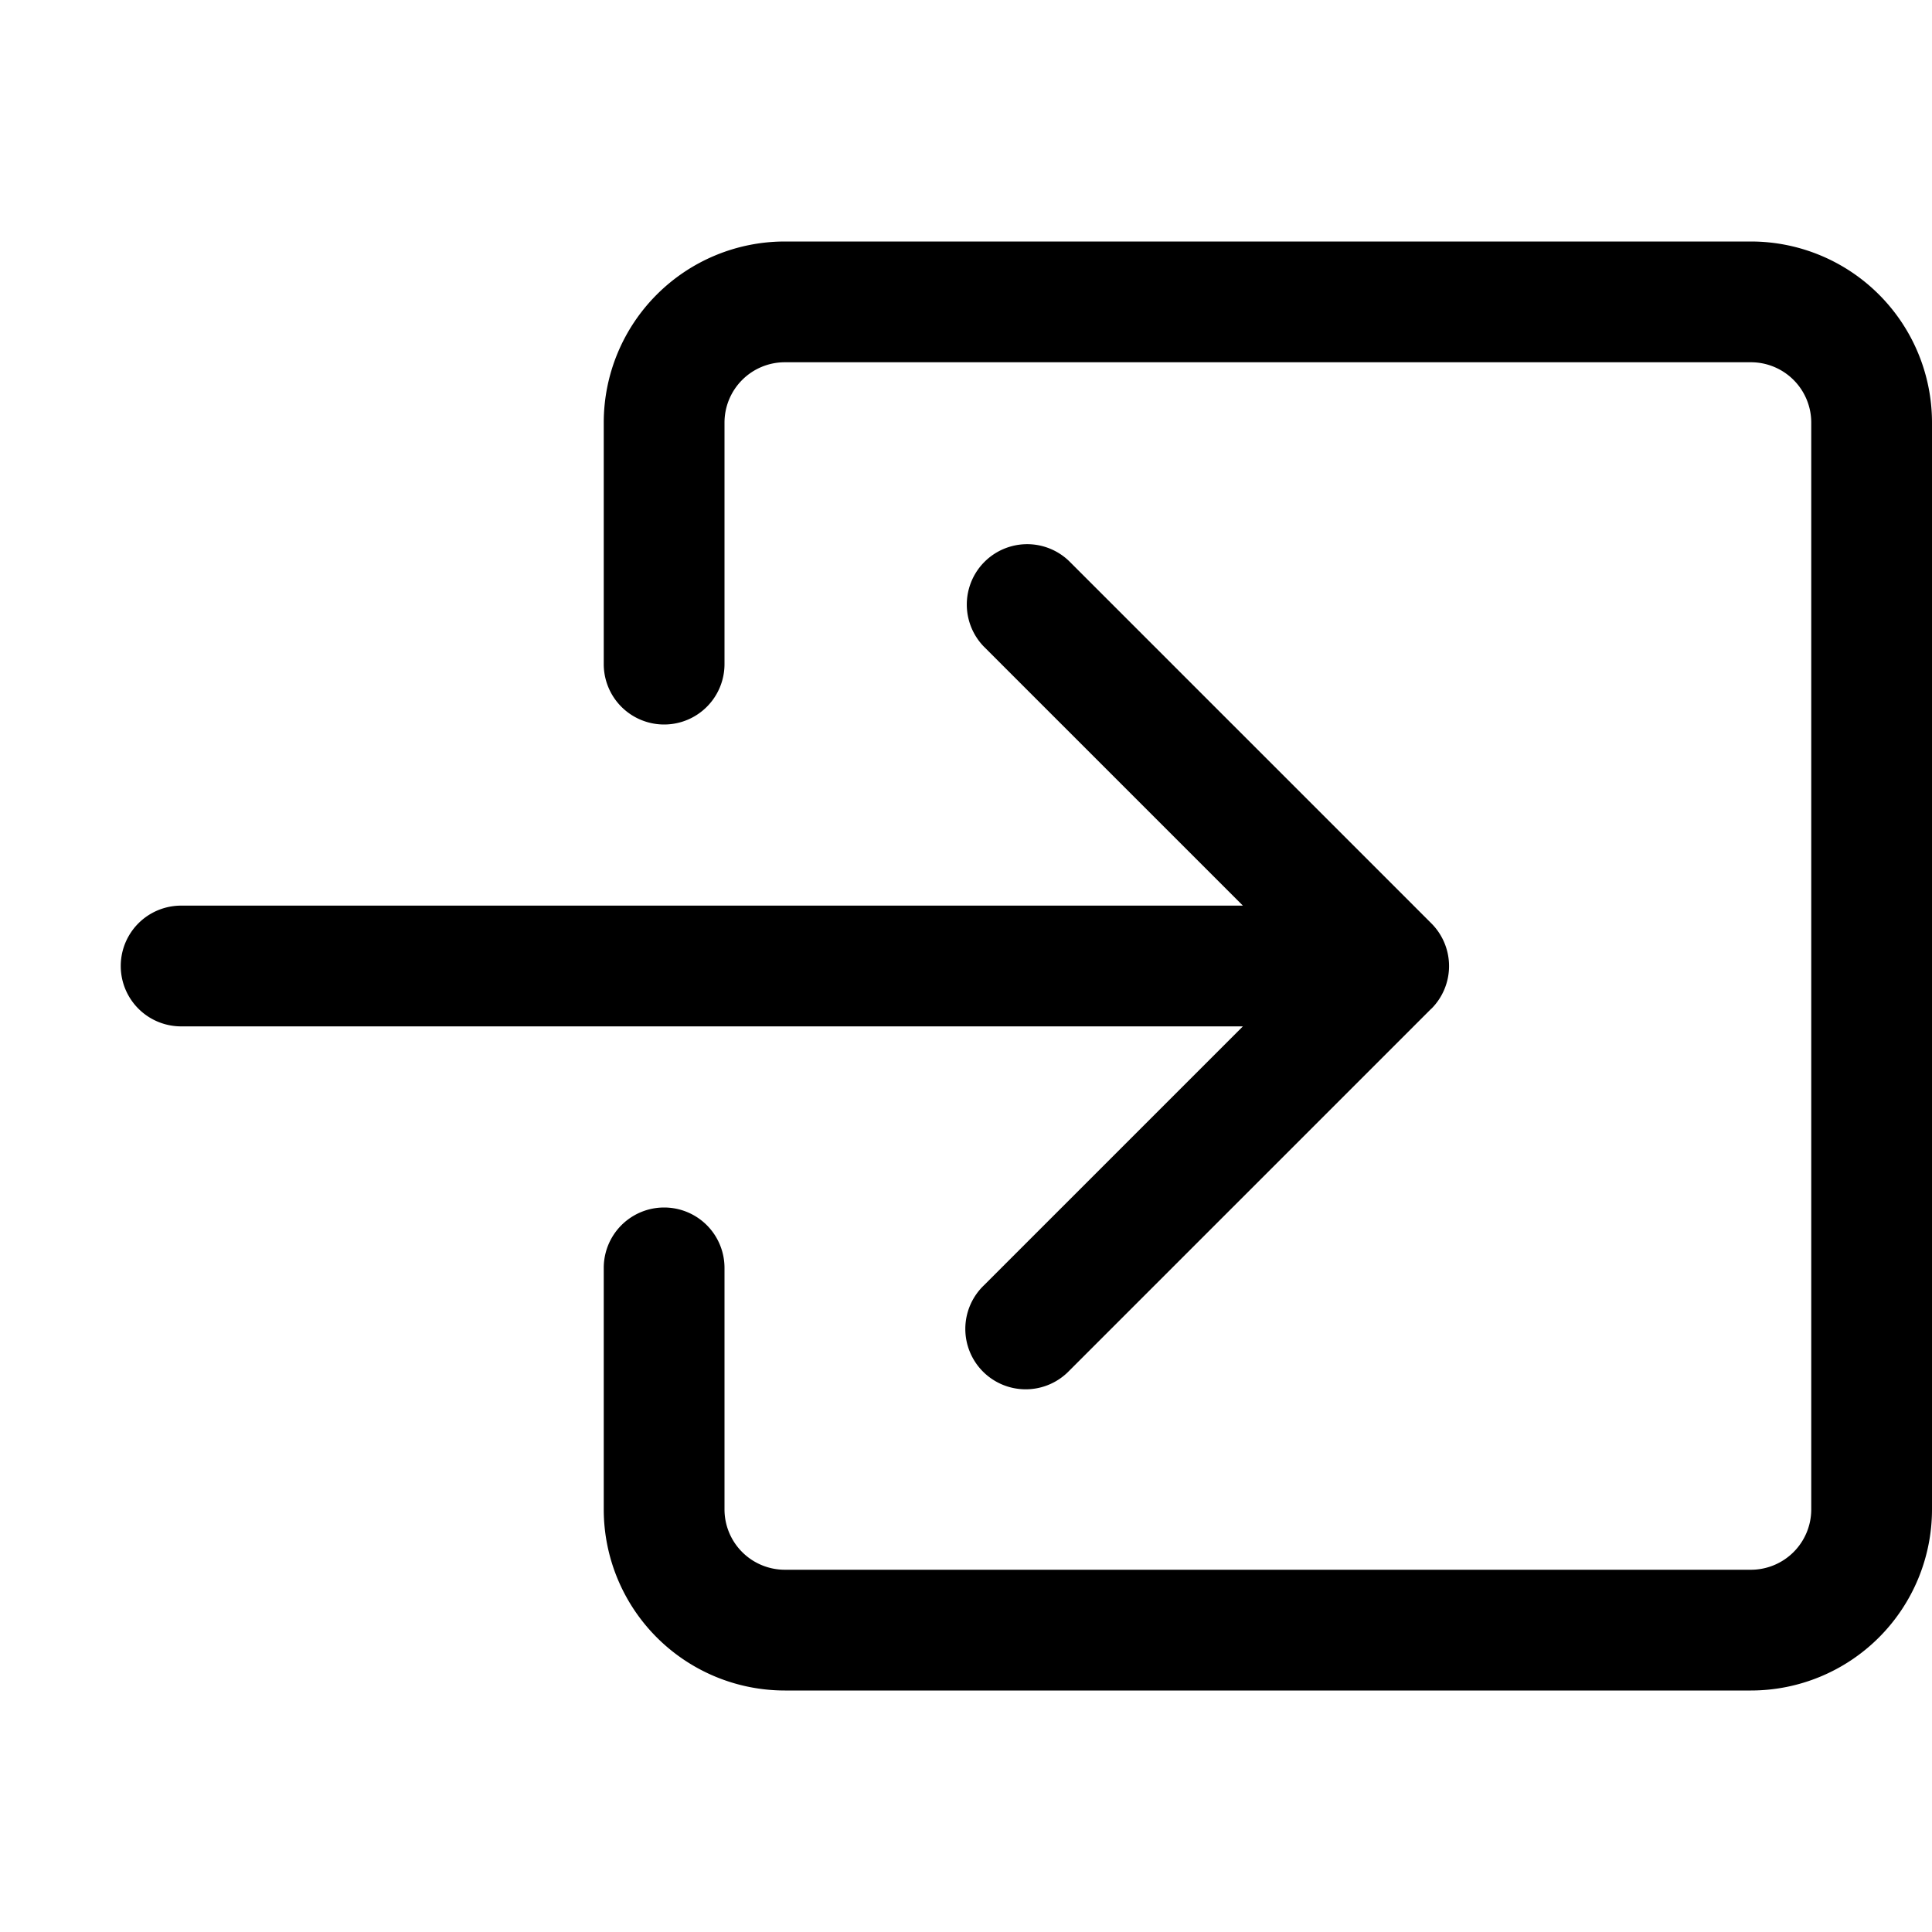 <svg xmlns="http://www.w3.org/2000/svg" width="16" height="16" fill="%%COLOR%%" xmlns:v="https://vecta.io/nano"><path d="M6 3.5a.5.5 0 0 1 .5-.5h8a.5.5 0 0 1 .5.5v9a.5.5 0 0 1-.5.5h-8a.5.5 0 0 1-.5-.5v-2a.5.5 0 1 0-1 0v2A1.5 1.5 0 0 0 6.5 14h8a1.5 1.5 0 0 0 1.5-1.5v-9A1.5 1.5 0 0 0 14.5 2h-8A1.5 1.5 0 0 0 5 3.5v2a.5.5 0 1 0 1 0v-2zm5.854 4.854a.5.5 0 0 0 0-.707l-3-3a.5.5 0 0 0-.707.707L10.293 7.5H1.5a.5.5 0 1 0 0 1h8.793l-2.146 2.146a.5.5 0 1 0 .707.707l3-3z"/></svg>
